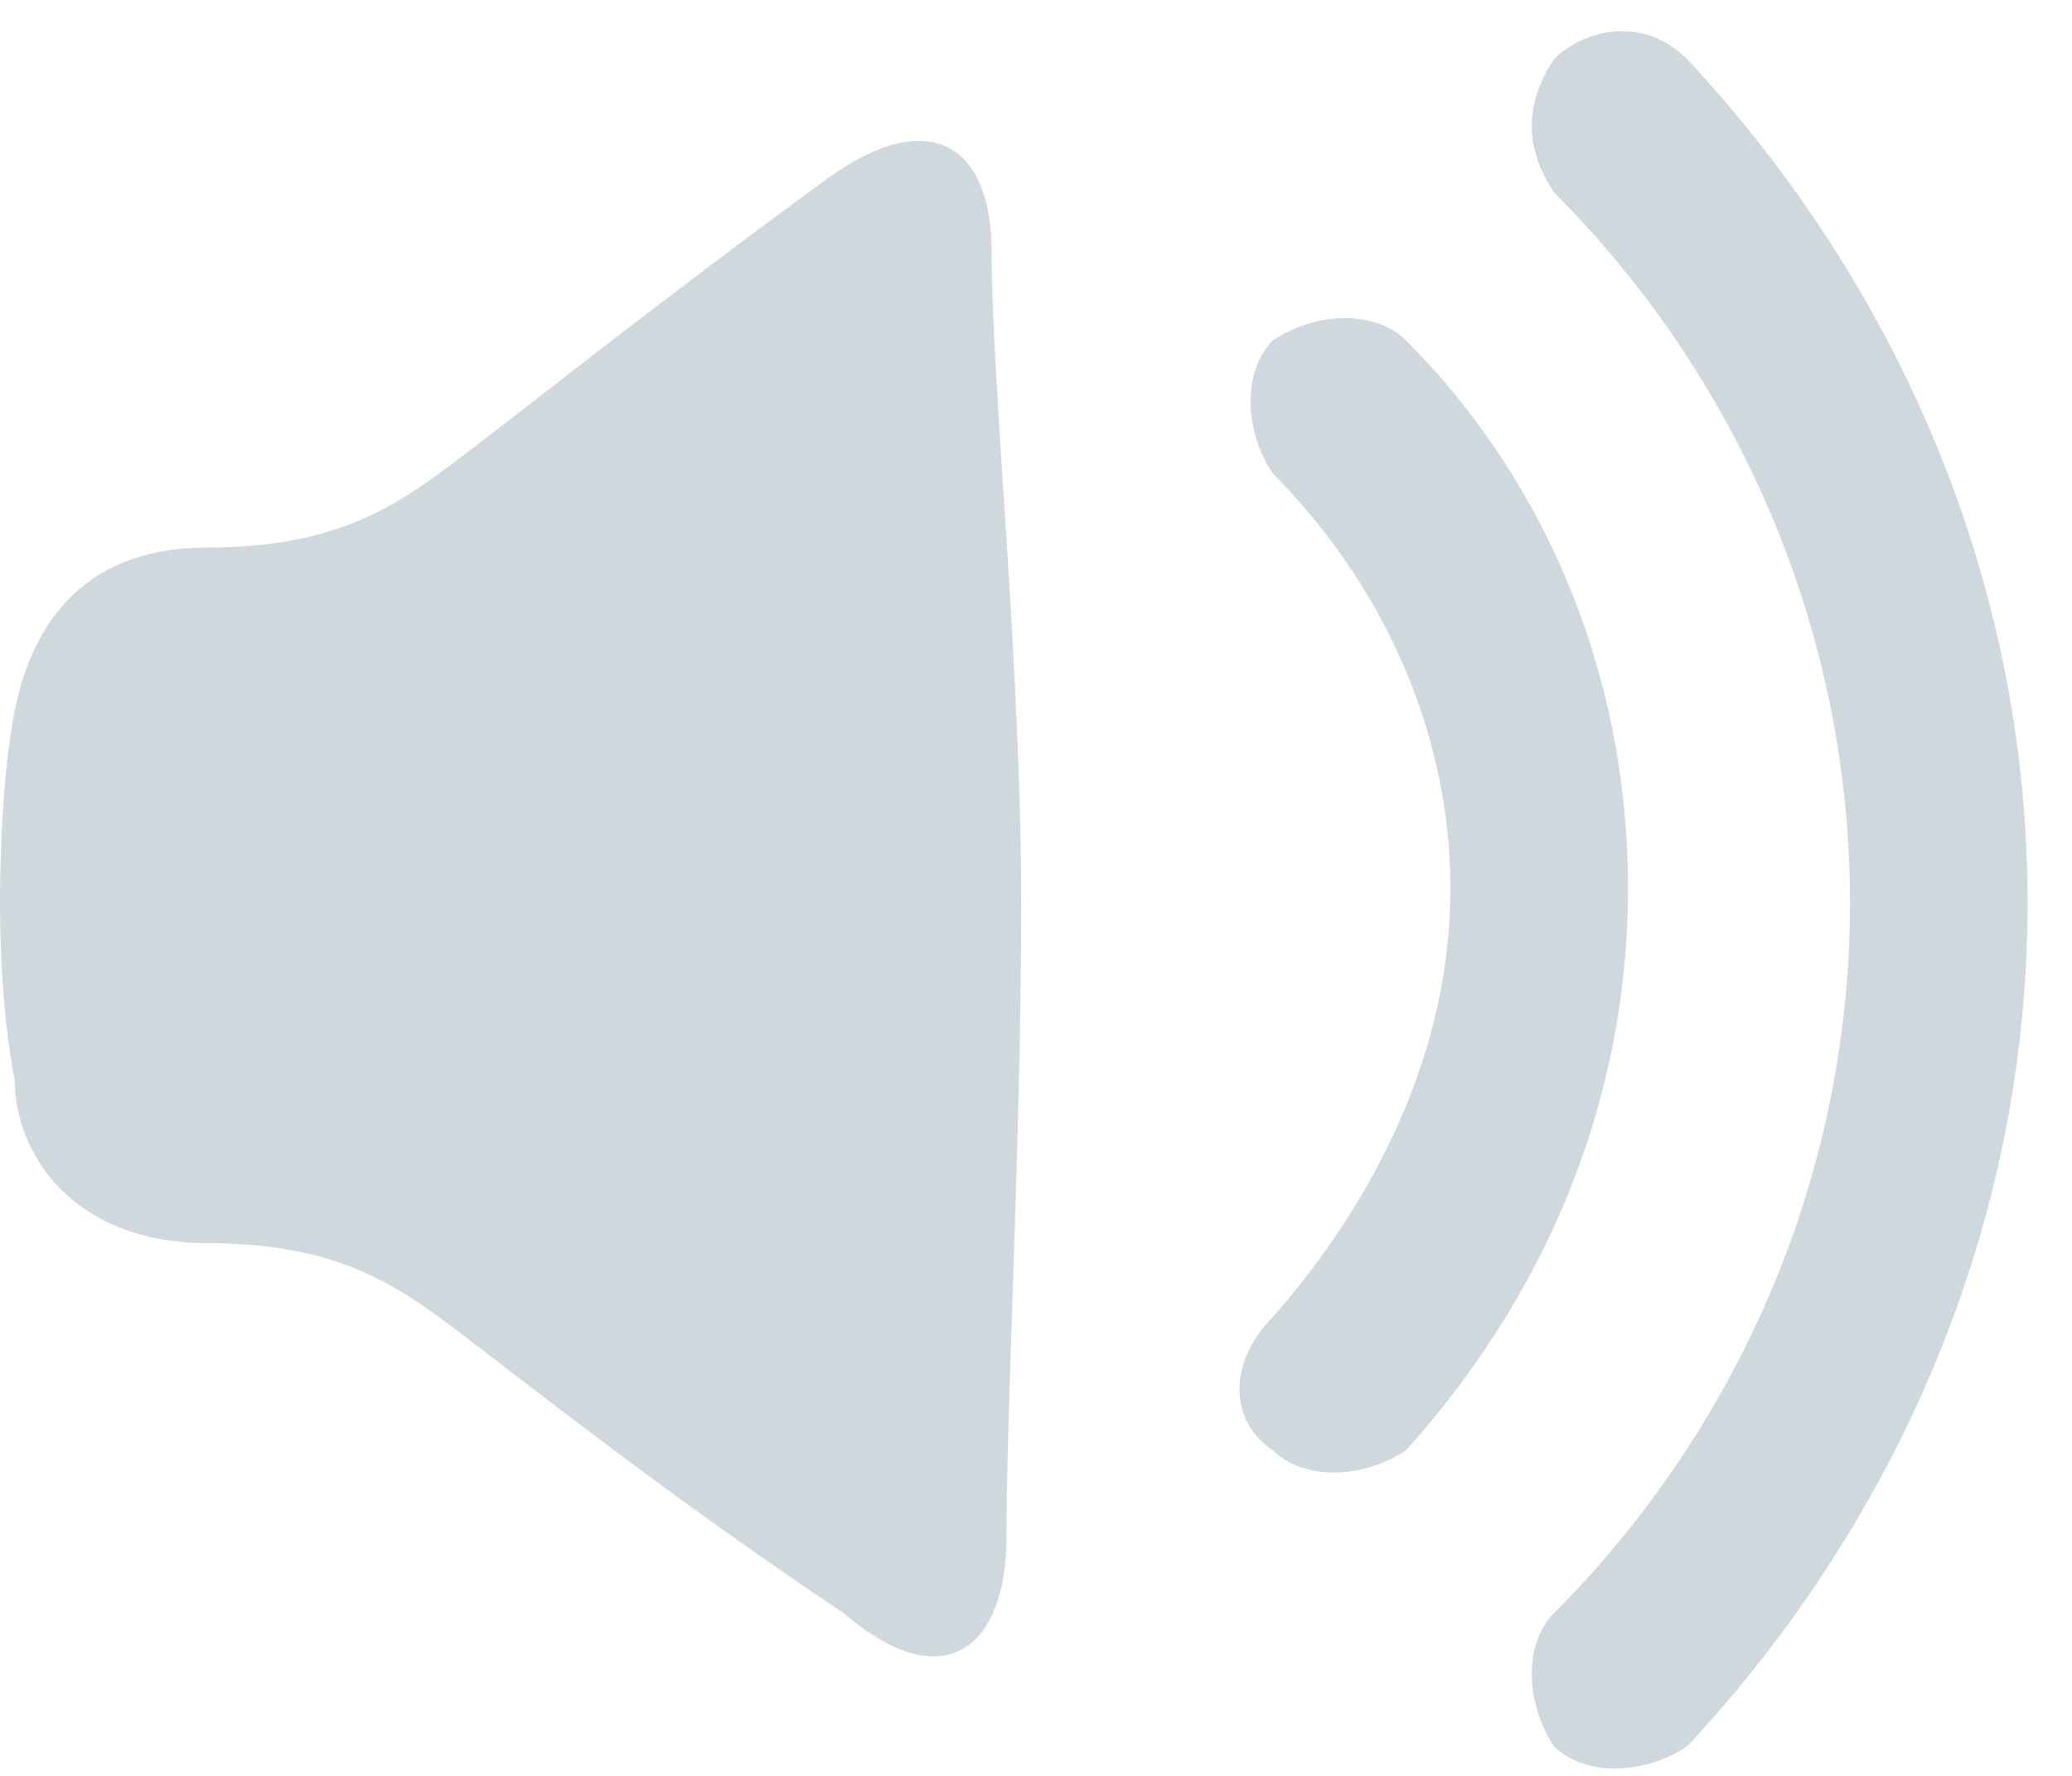 <?xml version="1.0" encoding="utf-8"?>
<!-- Generator: Adobe Illustrator 19.1.0, SVG Export Plug-In . SVG Version: 6.00 Build 0)  -->
<svg version="1.1" xmlns="http://www.w3.org/2000/svg" xmlns:xlink="http://www.w3.org/1999/xlink" x="0px" y="0px"
	 viewBox="0 0 14 12" style="enable-background:new 0 0 14 12;" xml:space="preserve">
<style type="text/css">
	.st0{fill:#FFFFFF;}
	.st1{clip-path:url(#SVGID_5_);fill:url(#SVGID_6_);}
	.st2{fill-rule:evenodd;clip-rule:evenodd;fill:url(#SVGID_7_);}
	.st3{fill:#00B9E7;}
	.st4{clip-path:url(#SVGID_9_);fill:#FFFFFF;}
	.st5{clip-path:url(#SVGID_13_);fill:#FFFFFF;}
	.st6{fill-rule:evenodd;clip-rule:evenodd;fill:url(#SVGID_14_);}
	.st7{opacity:0.91;fill:#FAFBFC;}
	.st8{display:none;}
	.st9{display:inline;}
	.st10{fill:#9FAAC1;}
	.st11{fill:#36D7B7;}
	.st12{display:inline;fill:#78909C;}
	.st13{fill:#34314C;}
	.st14{fill:#FF4D63;}
	.st15{fill:#FFFEFD;}
	.st16{display:inline;fill:#FFFFFF;}
	.st17{fill:#FF0000;}
	.st18{fill:none;stroke:#FF0000;stroke-miterlimit:10;}
	.st19{fill:#FF0000;stroke:#FF0000;stroke-miterlimit:10;}
	.st20{fill:#78909C;stroke:#FF0000;stroke-miterlimit:10;}
	.st21{fill:#FFFFFF;stroke:#FF0000;stroke-miterlimit:10;}
	.st22{display:inline;fill:#E8E9EA;}
	.st23{fill:#333340;}
	.st24{display:inline;fill:#263238;}
	.st25{fill:#263238;stroke:#FF0000;stroke-miterlimit:10;}
	.st26{fill:#9AA3B2;}
	.st27{fill:#4B5666;}
	.st28{fill:#78909C;}
	.st29{fill:#CFD8DC;}
	.st30{fill:#FF00ED;stroke:#FF0000;stroke-miterlimit:10;}
	.st31{fill:#FF00ED;}
	.st32{fill:#4B5666;stroke:#FF0000;stroke-miterlimit:10;}
	.st33{fill:#FF0000;stroke:#F3FF00;stroke-miterlimit:10;}
	.st34{fill:#F3FF00;}
	.st35{fill:#CFD8DC;stroke:#FF0000;stroke-miterlimit:10;}
	.st36{fill:#263238;}
	.st37{fill:#B0BEC5;}
	.st38{fill:#E8E9EA;}
	.st39{fill:#8292A0;}
	.st40{fill:#BAC7D3;}
	.st41{fill:#2CC6A8;}
	.st42{fill:#27A88F;}
	.st43{display:inline;fill:#4B5666;}
	.st44{display:inline;fill:#8292A0;}
	.st45{display:inline;fill:#2CC6A8;}
	.st46{display:inline;fill:#B8F4E9;}
	.st47{display:inline;fill:#2FB299;}
</style>
<g id="back">
</g>
<g id="_x31_">
</g>
<g id="_x31__2_" class="st8">
</g>
<g id="_x31__1_" class="st8">
	<g id="Text_Properties" class="st9">
	</g>
	<g id="Dimensions">
	</g>
	<g id="Object_Properties" class="st9">
	</g>
	<g id="Spacing" class="st9">
	</g>
</g>
<g id="_x32_" class="st8">
</g>
<g id="_x32__1_" class="st8">
	<g id="Text_Properties_1_" class="st9">
	</g>
	<g id="Object_Properties_1_" class="st9">
	</g>
</g>
<g id="_x33_" class="st8">
</g>
<g id="_x33__1_" class="st8">
	<g id="Spacing_1_" class="st9">
	</g>
	<g id="Text_Properties_2_" class="st9">
	</g>
	<g id="Object_Properties_2_" class="st9">
	</g>
	<g id="Dimensions_1_" class="st9">
	</g>
</g>
<g id="_x34__1_">
</g>
<g id="_x34_">
	<g id="Spacing_2_">
	</g>
	<g id="Dimensions_2_">
	</g>
	<g id="Text_Properties_3_">
	</g>
</g>
<g id="sound_over">
	<g>
		<path class="st29" d="M6.9,6.1c0,1.6-0.1,3.4-0.1,4.3c0,0.7-0.4,1.1-1.1,0.5C4.5,10.1,3.5,9.3,3.1,9C2.7,8.7,2.3,8.4,1.4,8.4
			c-0.9,0-1.3-0.6-1.3-1.1C0,6.8,0,6.2,0,6.1C0,6,0,5.3,0.1,4.8c0.1-0.5,0.4-1.1,1.3-1.1c0.9,0,1.3-0.3,1.7-0.6
			C3.5,2.8,4.5,2,5.6,1.2C6.3,0.7,6.7,1,6.7,1.7C6.7,2.6,6.9,4.5,6.9,6.1"/>
		<path class="st29" d="M10.5,11.8c0.2,0.2,0.6,0.2,0.9,0c1.4-1.5,2.3-3.5,2.3-5.7c0-2.2-0.9-4.2-2.3-5.7c-0.3-0.3-0.7-0.2-0.9,0
			c-0.2,0.3-0.2,0.6,0,0.9c1.2,1.2,2,2.9,2,4.8c0,1.9-0.8,3.6-2,4.8C10.3,11.1,10.3,11.5,10.5,11.8"/>
		<path class="st29" d="M8.6,9.8c0.2,0.2,0.6,0.2,0.9,0C10.4,8.8,11,7.5,11,6c0-1.5-0.6-2.8-1.5-3.7c-0.2-0.2-0.6-0.2-0.9,0
			c-0.2,0.2-0.2,0.6,0,0.9C9.3,3.9,9.8,4.9,9.8,6c0,1.1-0.5,2.1-1.2,2.9C8.3,9.2,8.3,9.6,8.6,9.8"/>
	</g>
</g>
<g id="no_sound">
</g>
<g id="over_word">
</g>
<g id="press_wrong_word">
</g>
<g id="press_answer" class="st8">
</g>
<g id="answer" class="st8">
</g>
<g id="answer_rest" class="st8">
</g>
<g id="answer_over" class="st8">
</g>
</svg>
